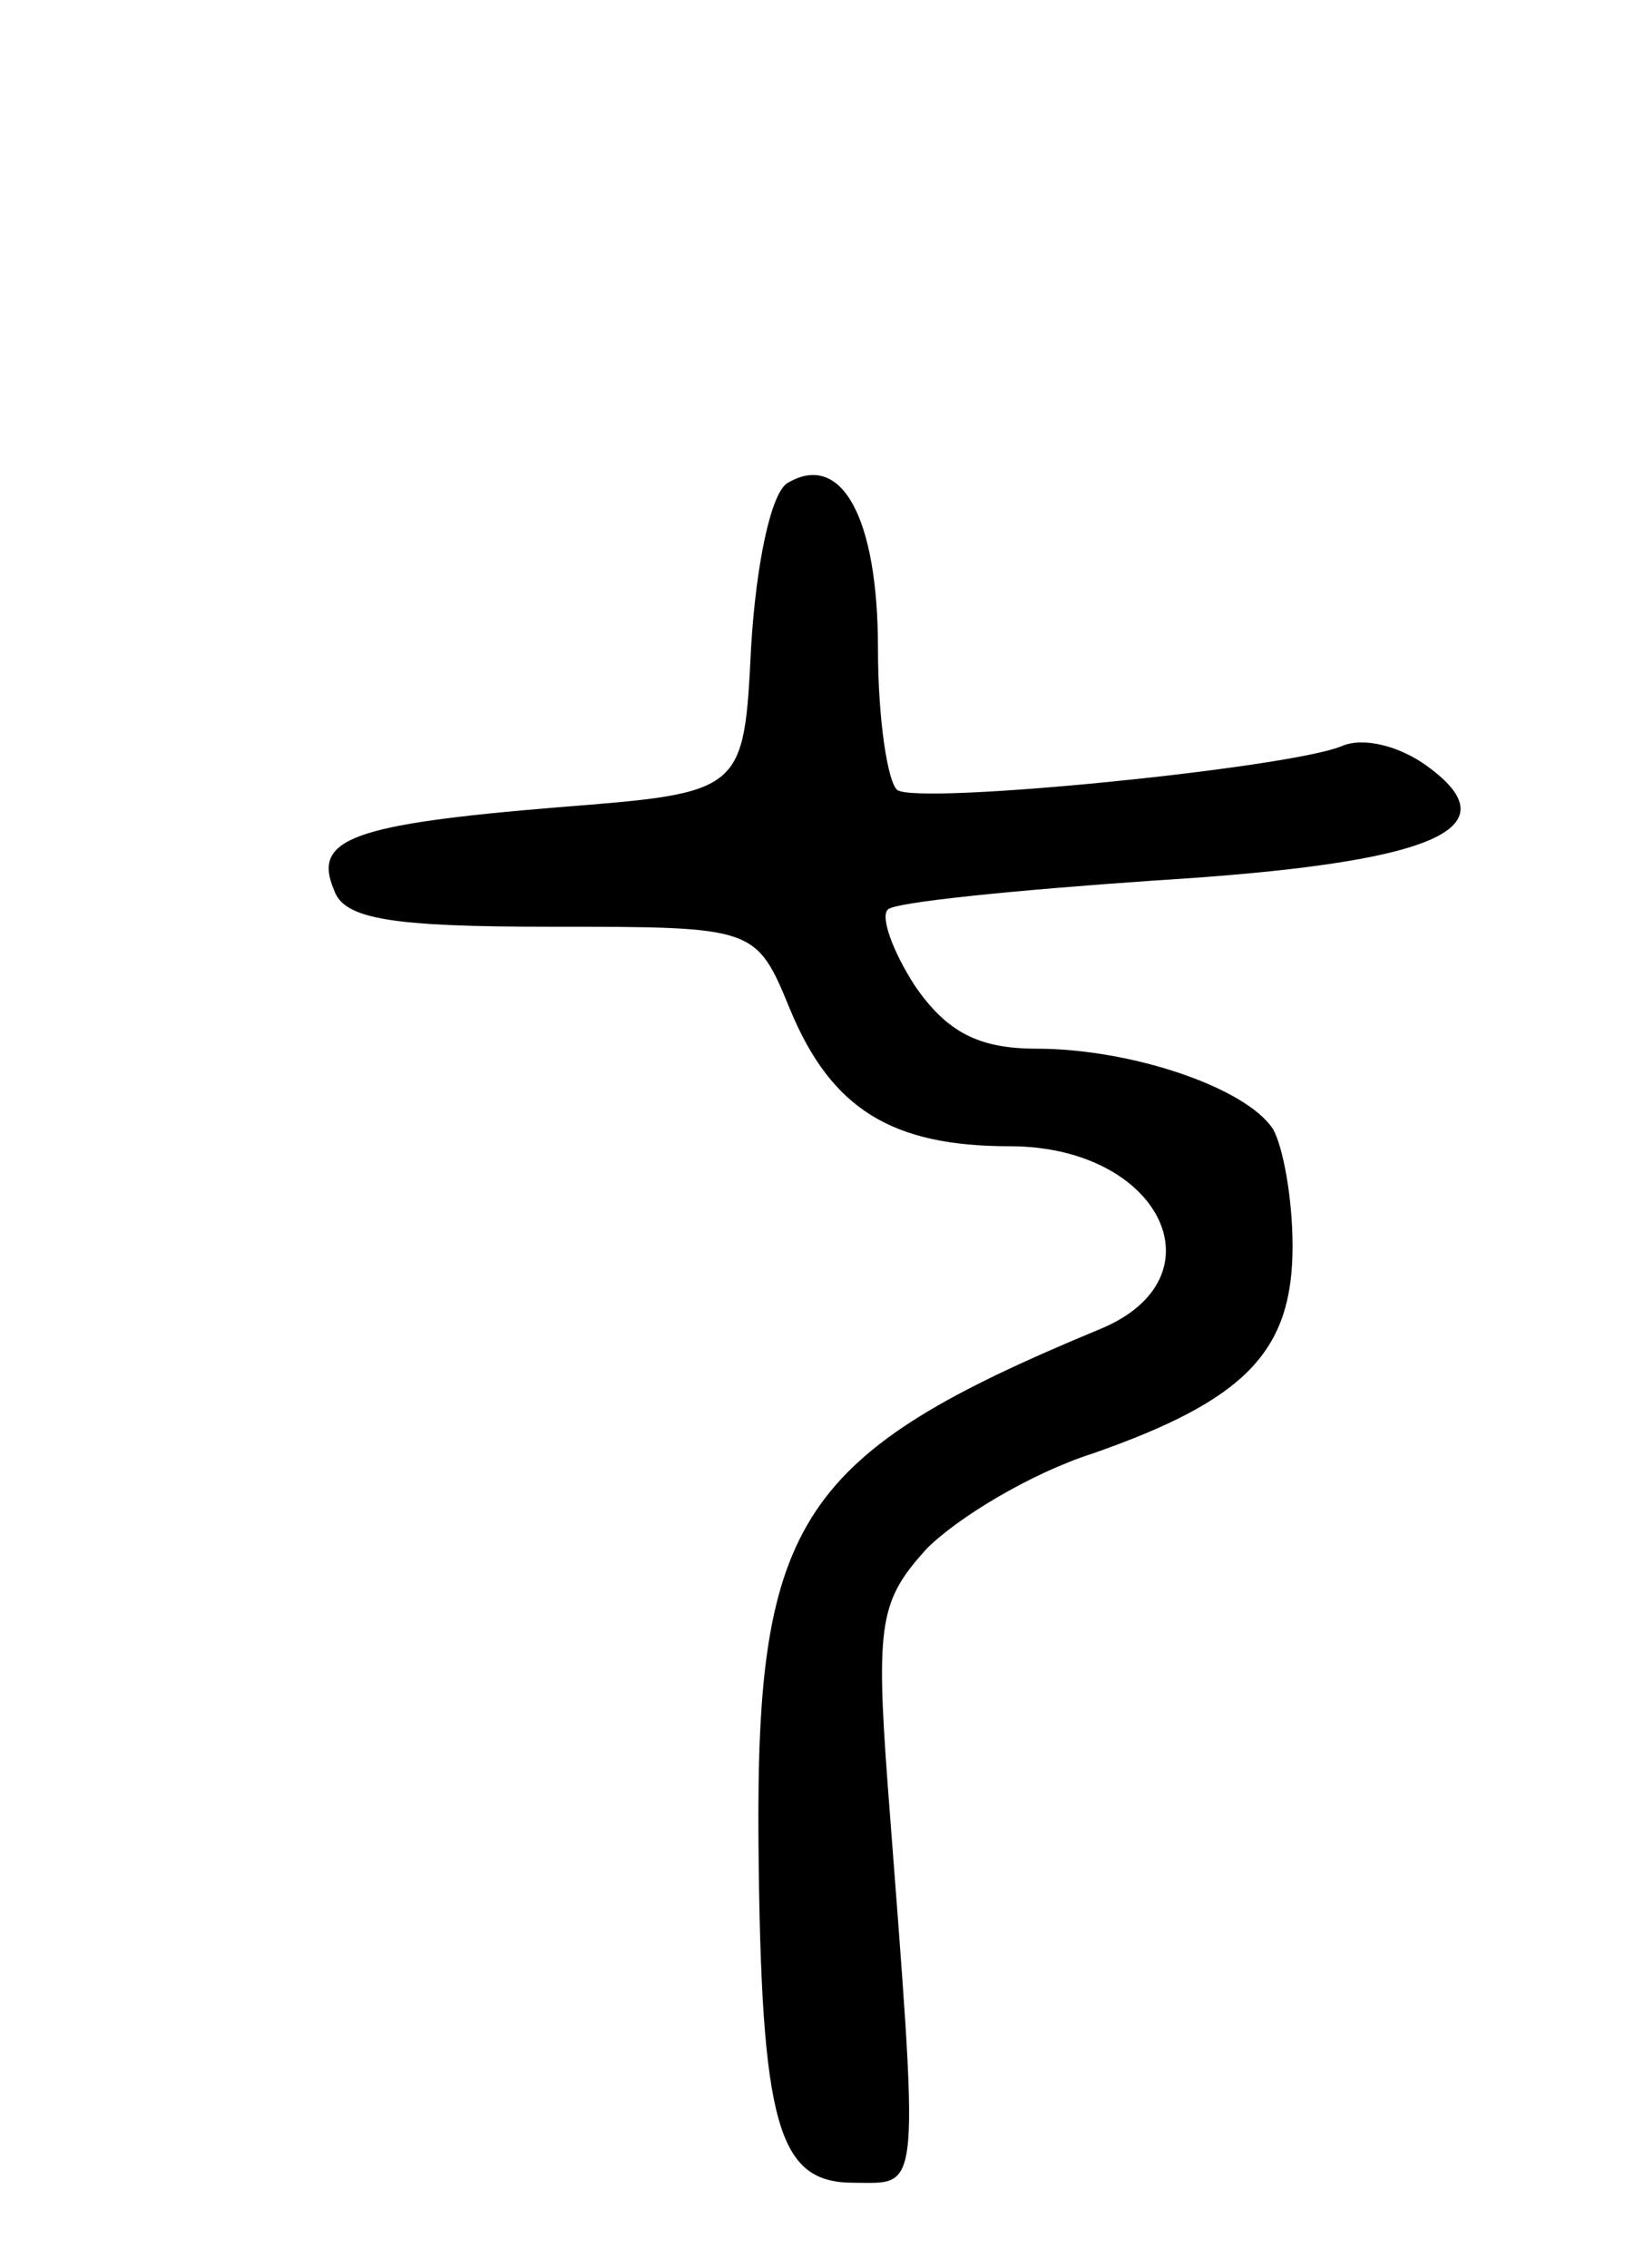 <svg version="1.0" xmlns="http://www.w3.org/2000/svg"
 width="67pt" height="93pt" viewBox="0 0 67 93"
 preserveAspectRatio="xMidYMid meet">
<g transform="translate(0,93) scale(0.1,-0.1)"
fill="#000000" stroke="none">
<path d="M323 732 c-7 -4 -13 -34 -15 -67 -3 -60 -3 -60 -79 -66 -85 -7 -101
-13 -92 -34 4 -12 24 -15 89 -15 84 0 84 0 98 -34 17 -41 42 -56 90 -56 62 0
88 -54 37 -75 -123 -51 -141 -78 -140 -210 1 -117 8 -140 39 -140 28 0 27 -8
14 163 -5 67 -3 76 16 97 13 13 43 31 68 39 63 22 82 42 82 85 0 20 -4 41 -8
48 -11 17 -58 33 -97 33 -24 0 -37 7 -50 26 -9 14 -14 28 -11 31 2 3 52 8 110
12 114 7 147 21 111 47 -11 8 -26 12 -35 8 -22 -9 -172 -24 -182 -18 -4 3 -8
29 -8 58 0 54 -15 81 -37 68z"/>
</g>
</svg>
